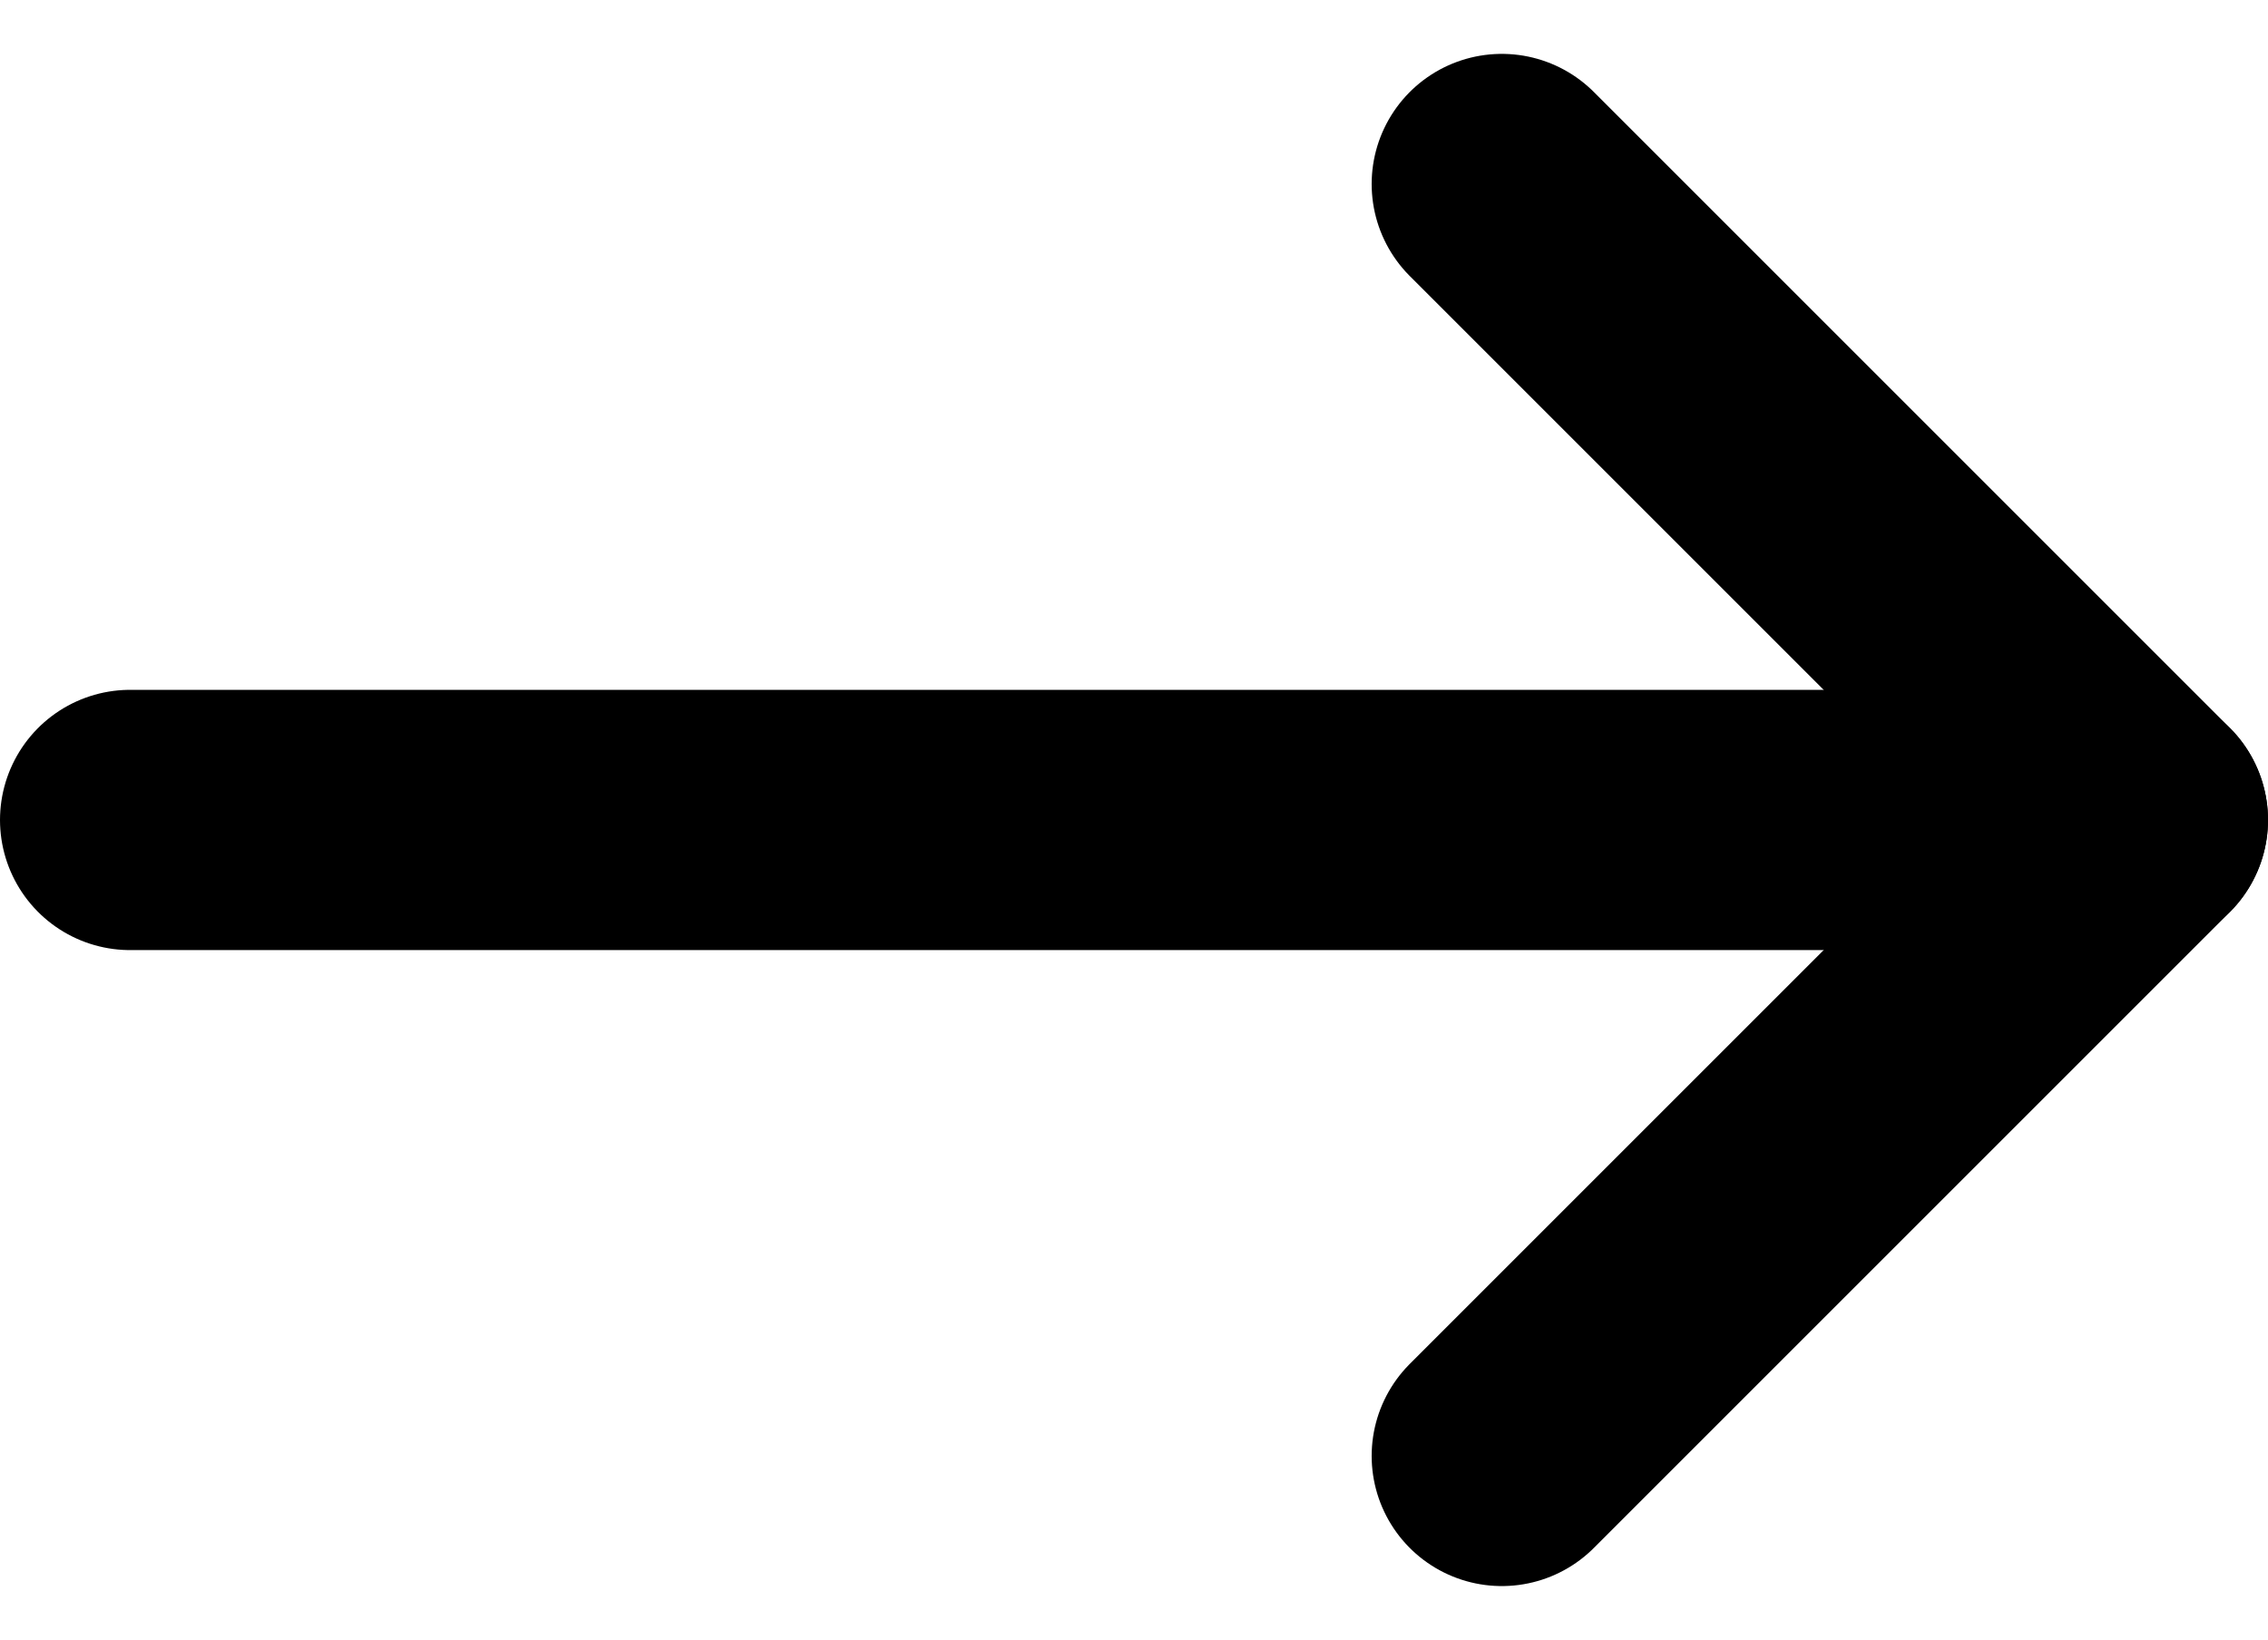 <svg xmlns="http://www.w3.org/2000/svg" viewBox="0 0 17.426 12.603">
  <g id="Сгруппировать_4" data-name="Сгруппировать 4" transform="translate(1 1.414)">
    <path id="Контур_11" data-name="Контур 11" d="M2374.574,475H2390" transform="translate(-2374.574 -470.113)" fill="none" stroke="currentColor" stroke-linecap="round" stroke-width="2"/>
    <path id="Контур_12" data-name="Контур 12" d="M2388.106,469.773l4.887,4.887-4.887,4.887" transform="translate(-2377.567 -469.773)" fill="none" stroke="currentColor" stroke-linecap="round" stroke-linejoin="round" stroke-width="2"/>
  </g>
</svg>
